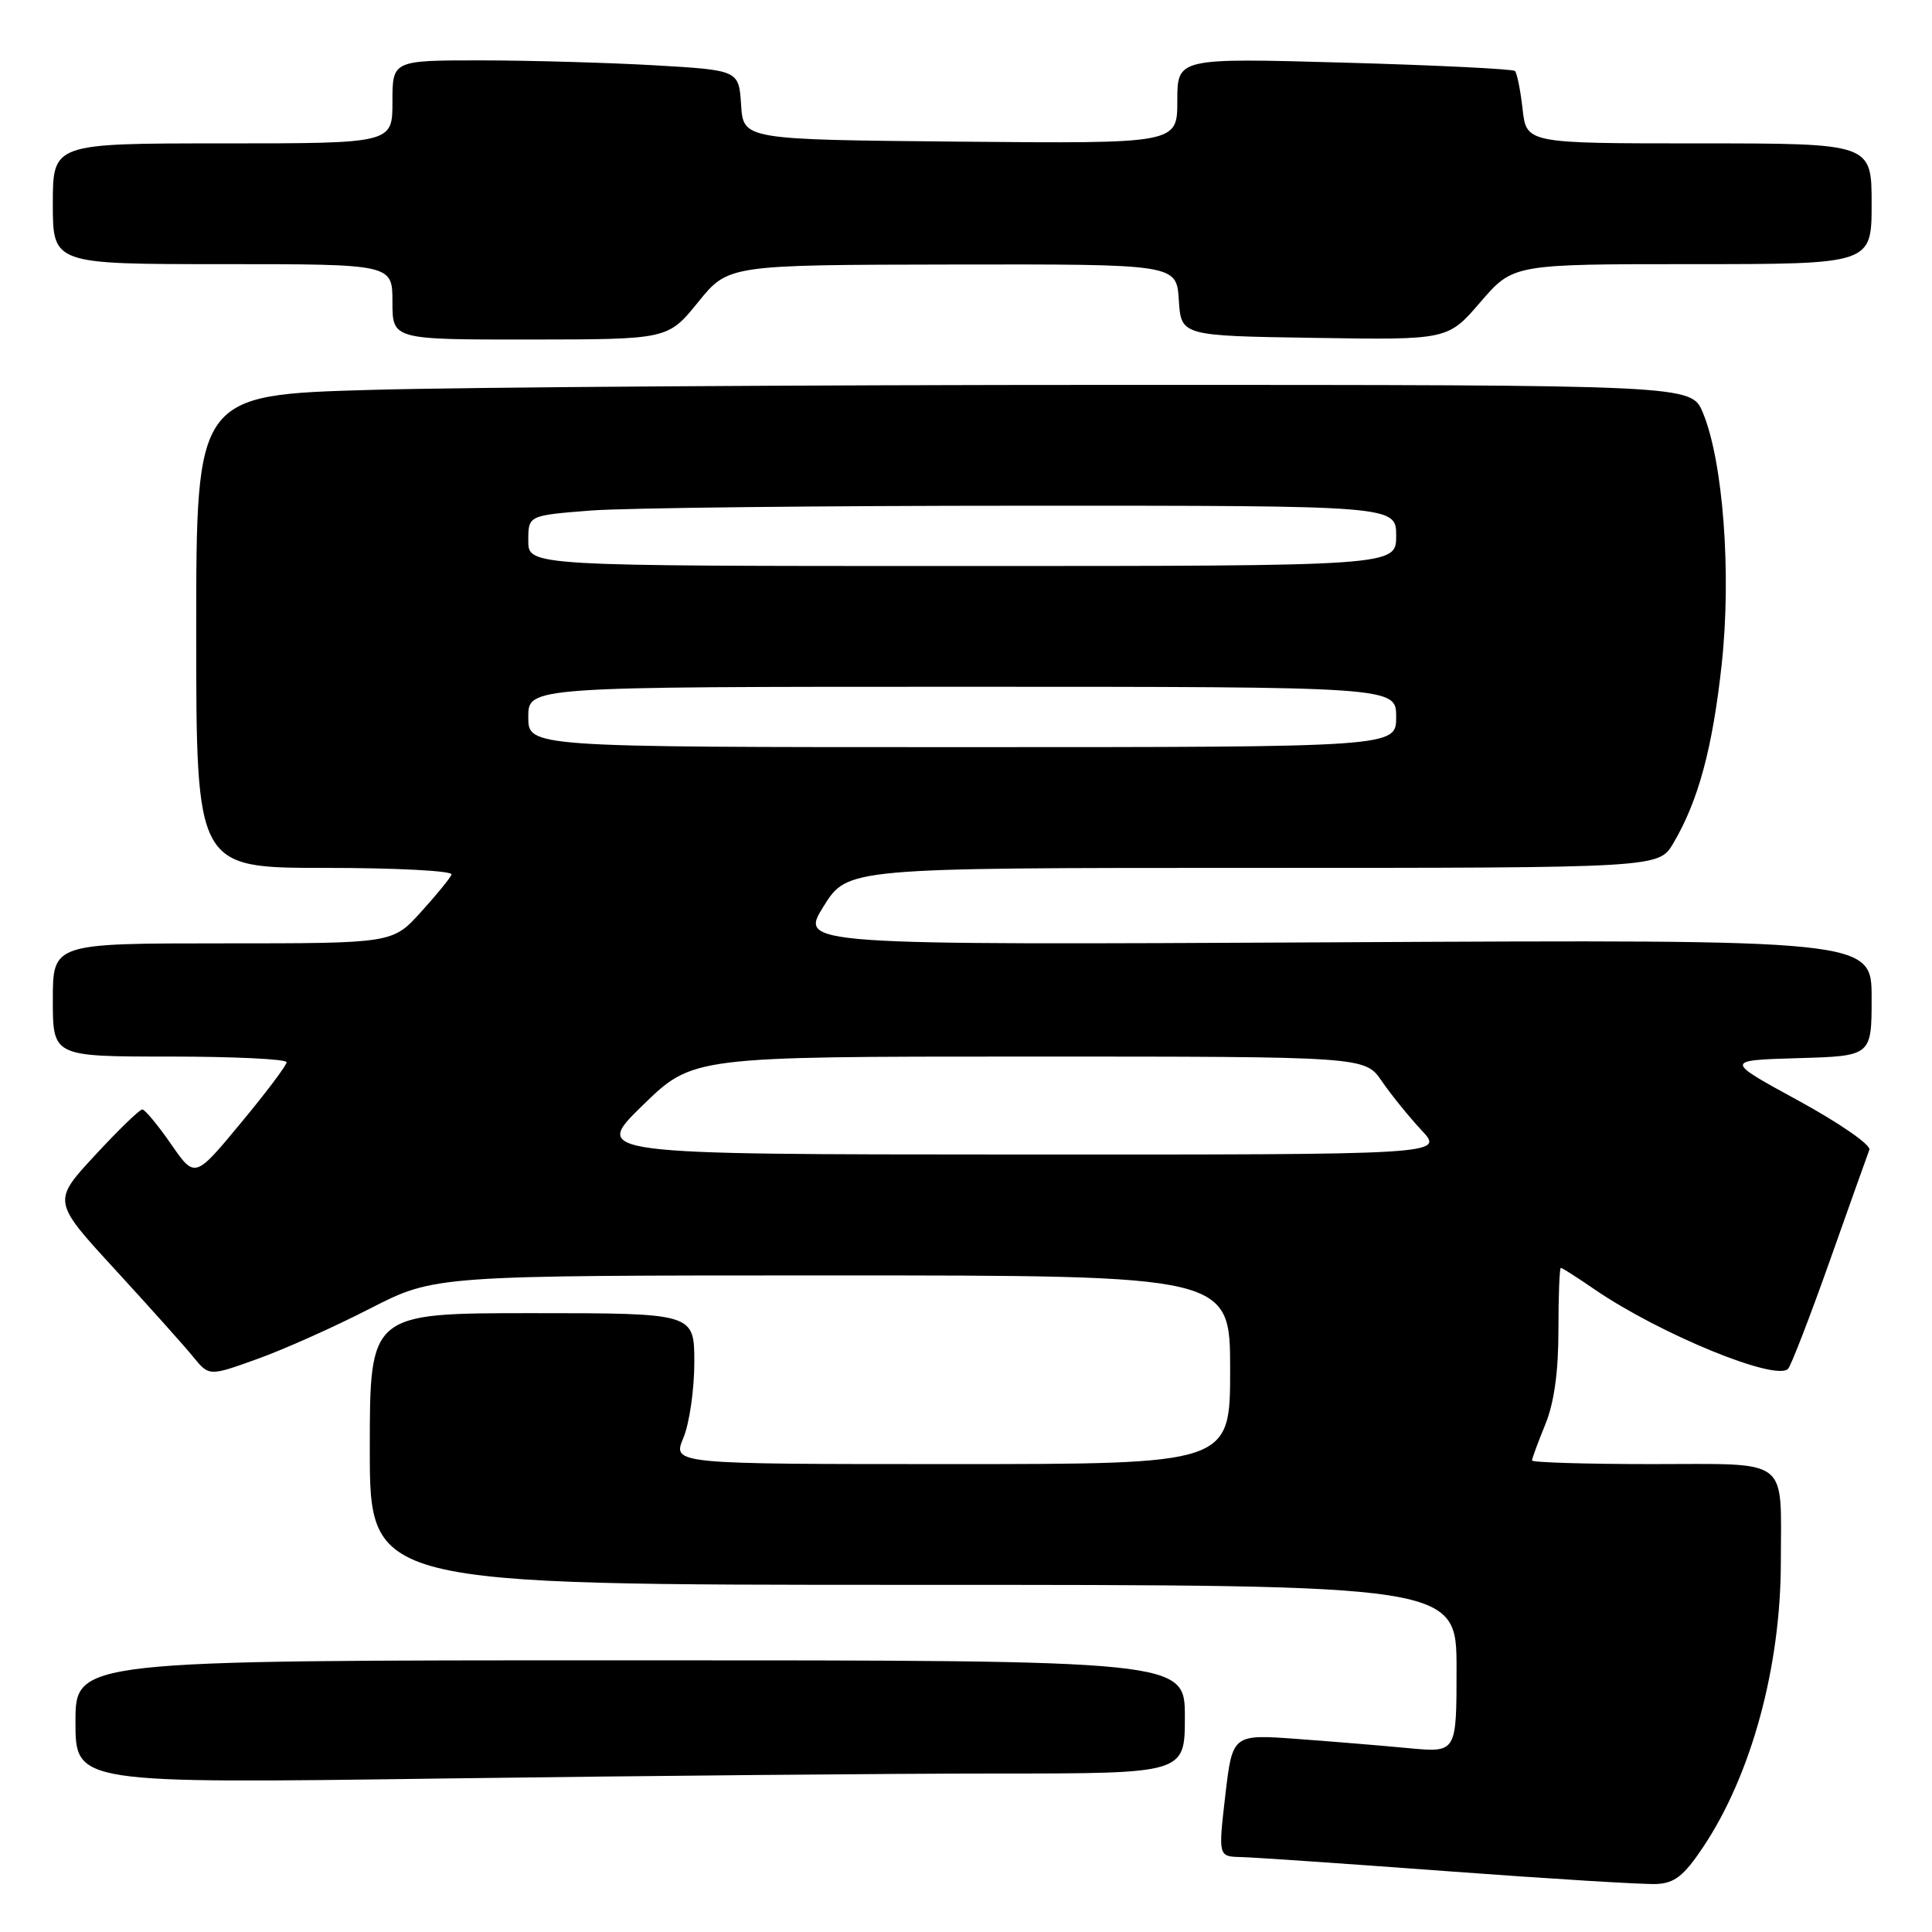 <?xml version="1.0" encoding="UTF-8" standalone="no"?>
<!DOCTYPE svg PUBLIC "-//W3C//DTD SVG 1.1//EN" "http://www.w3.org/Graphics/SVG/1.1/DTD/svg11.dtd" >
<svg xmlns="http://www.w3.org/2000/svg" xmlns:xlink="http://www.w3.org/1999/xlink" version="1.1" viewBox="0 0 256 256">
 <g >
 <path fill="currentColor"
d=" M 225.68 244.74 C 232.06 235.19 235.96 220.88 235.97 207.00 C 235.98 192.92 237.40 194.00 218.88 194.00 C 210.15 194.00 203.00 193.78 203.00 193.52 C 203.00 193.26 203.79 191.12 204.75 188.77 C 205.93 185.89 206.50 181.81 206.50 176.25 C 206.50 171.71 206.64 168.00 206.82 168.00 C 207.00 168.00 209.02 169.29 211.32 170.87 C 219.95 176.78 235.40 183.11 236.94 181.36 C 237.35 180.89 239.85 174.43 242.48 167.00 C 245.11 159.57 247.46 152.98 247.70 152.35 C 247.94 151.72 243.75 148.82 238.32 145.85 C 228.50 140.50 228.50 140.50 238.25 140.21 C 248.00 139.93 248.00 139.93 248.00 132.21 C 248.00 124.49 248.00 124.49 176.97 124.86 C 105.94 125.22 105.94 125.22 109.12 120.11 C 112.30 115.00 112.30 115.00 166.05 115.00 C 219.80 115.00 219.80 115.00 221.72 111.74 C 225.04 106.13 226.93 99.11 228.14 87.97 C 229.44 75.95 228.32 61.10 225.63 54.66 C 224.10 51.00 224.10 51.00 148.30 51.00 C 106.61 51.00 62.04 51.30 49.25 51.66 C 26.00 52.32 26.00 52.32 26.00 83.66 C 26.00 115.00 26.00 115.00 43.08 115.00 C 52.49 115.00 60.02 115.39 59.83 115.88 C 59.65 116.36 57.81 118.61 55.75 120.88 C 52.01 125.00 52.01 125.00 29.50 125.00 C 7.00 125.00 7.00 125.00 7.00 132.50 C 7.00 140.00 7.00 140.00 22.50 140.00 C 31.03 140.00 37.99 140.34 37.98 140.75 C 37.98 141.16 35.24 144.80 31.89 148.83 C 25.82 156.16 25.82 156.16 22.66 151.59 C 20.92 149.08 19.21 147.02 18.86 147.01 C 18.50 147.00 15.68 149.74 12.58 153.09 C 6.94 159.18 6.94 159.18 15.22 168.19 C 19.77 173.15 24.45 178.37 25.60 179.79 C 27.71 182.37 27.71 182.37 34.10 180.07 C 37.62 178.81 44.35 175.80 49.05 173.38 C 57.61 169.00 57.61 169.00 110.30 169.00 C 163.00 169.00 163.00 169.00 163.00 181.50 C 163.00 194.00 163.00 194.00 126.05 194.00 C 89.10 194.00 89.10 194.00 90.55 190.53 C 91.35 188.62 92.00 184.12 92.00 180.53 C 92.00 174.00 92.00 174.00 70.50 174.00 C 49.00 174.00 49.00 174.00 49.00 192.00 C 49.00 210.00 49.00 210.00 121.00 210.00 C 193.00 210.00 193.00 210.00 193.00 221.12 C 193.00 232.23 193.00 232.23 186.75 231.65 C 183.31 231.32 176.63 230.77 171.90 230.42 C 163.31 229.79 163.31 229.79 162.36 237.89 C 161.42 246.00 161.42 246.00 164.46 246.07 C 166.13 246.11 178.53 246.96 192.00 247.96 C 205.47 248.96 217.85 249.72 219.50 249.64 C 221.90 249.53 223.14 248.55 225.68 244.74 Z  M 132.25 235.00 C 157.00 235.00 157.00 235.00 157.00 227.50 C 157.00 220.00 157.00 220.00 83.50 220.00 C 10.00 220.00 10.00 220.00 10.00 228.16 C 10.00 236.33 10.00 236.33 58.75 235.66 C 85.56 235.30 118.64 235.00 132.25 235.00 Z  M 92.50 40.04 C 96.50 35.10 96.50 35.10 126.20 35.05 C 155.89 35.00 155.89 35.00 156.20 39.75 C 156.50 44.50 156.50 44.50 174.17 44.77 C 191.85 45.05 191.85 45.05 196.17 40.02 C 200.50 35.00 200.50 35.00 224.25 35.00 C 248.00 35.00 248.00 35.00 248.00 27.00 C 248.00 19.00 248.00 19.00 225.13 19.00 C 202.26 19.00 202.26 19.00 201.75 14.45 C 201.47 11.95 201.01 9.68 200.74 9.41 C 200.47 9.14 190.30 8.64 178.13 8.30 C 156.00 7.68 156.00 7.68 156.00 13.36 C 156.00 19.03 156.00 19.03 127.25 18.77 C 98.50 18.50 98.50 18.50 98.20 13.90 C 97.90 9.30 97.90 9.30 86.70 8.65 C 80.54 8.30 70.21 8.01 63.75 8.00 C 52.00 8.00 52.00 8.00 52.00 13.50 C 52.00 19.00 52.00 19.00 29.50 19.00 C 7.00 19.00 7.00 19.00 7.00 27.00 C 7.00 35.00 7.00 35.00 29.50 35.00 C 52.00 35.00 52.00 35.00 52.00 40.00 C 52.00 45.00 52.00 45.00 70.25 44.99 C 88.50 44.97 88.50 44.97 92.50 40.04 Z  M 85.14 146.48 C 91.78 140.00 91.78 140.00 136.32 140.00 C 180.86 140.00 180.86 140.00 183.09 143.25 C 184.32 145.04 186.68 147.96 188.35 149.75 C 191.39 153.00 191.39 153.00 134.95 152.98 C 78.50 152.96 78.50 152.96 85.14 146.48 Z  M 70.00 95.00 C 70.00 91.00 70.00 91.00 127.50 91.00 C 185.00 91.00 185.00 91.00 185.00 95.00 C 185.00 99.00 185.00 99.00 127.50 99.00 C 70.00 99.00 70.00 99.00 70.00 95.00 Z  M 70.00 71.65 C 70.00 68.30 70.00 68.30 78.25 67.65 C 82.79 67.30 108.66 67.01 135.75 67.01 C 185.00 67.00 185.00 67.00 185.00 71.00 C 185.00 75.00 185.00 75.00 127.50 75.00 C 70.00 75.00 70.00 75.00 70.00 71.65 Z "/>
</g>
</svg>